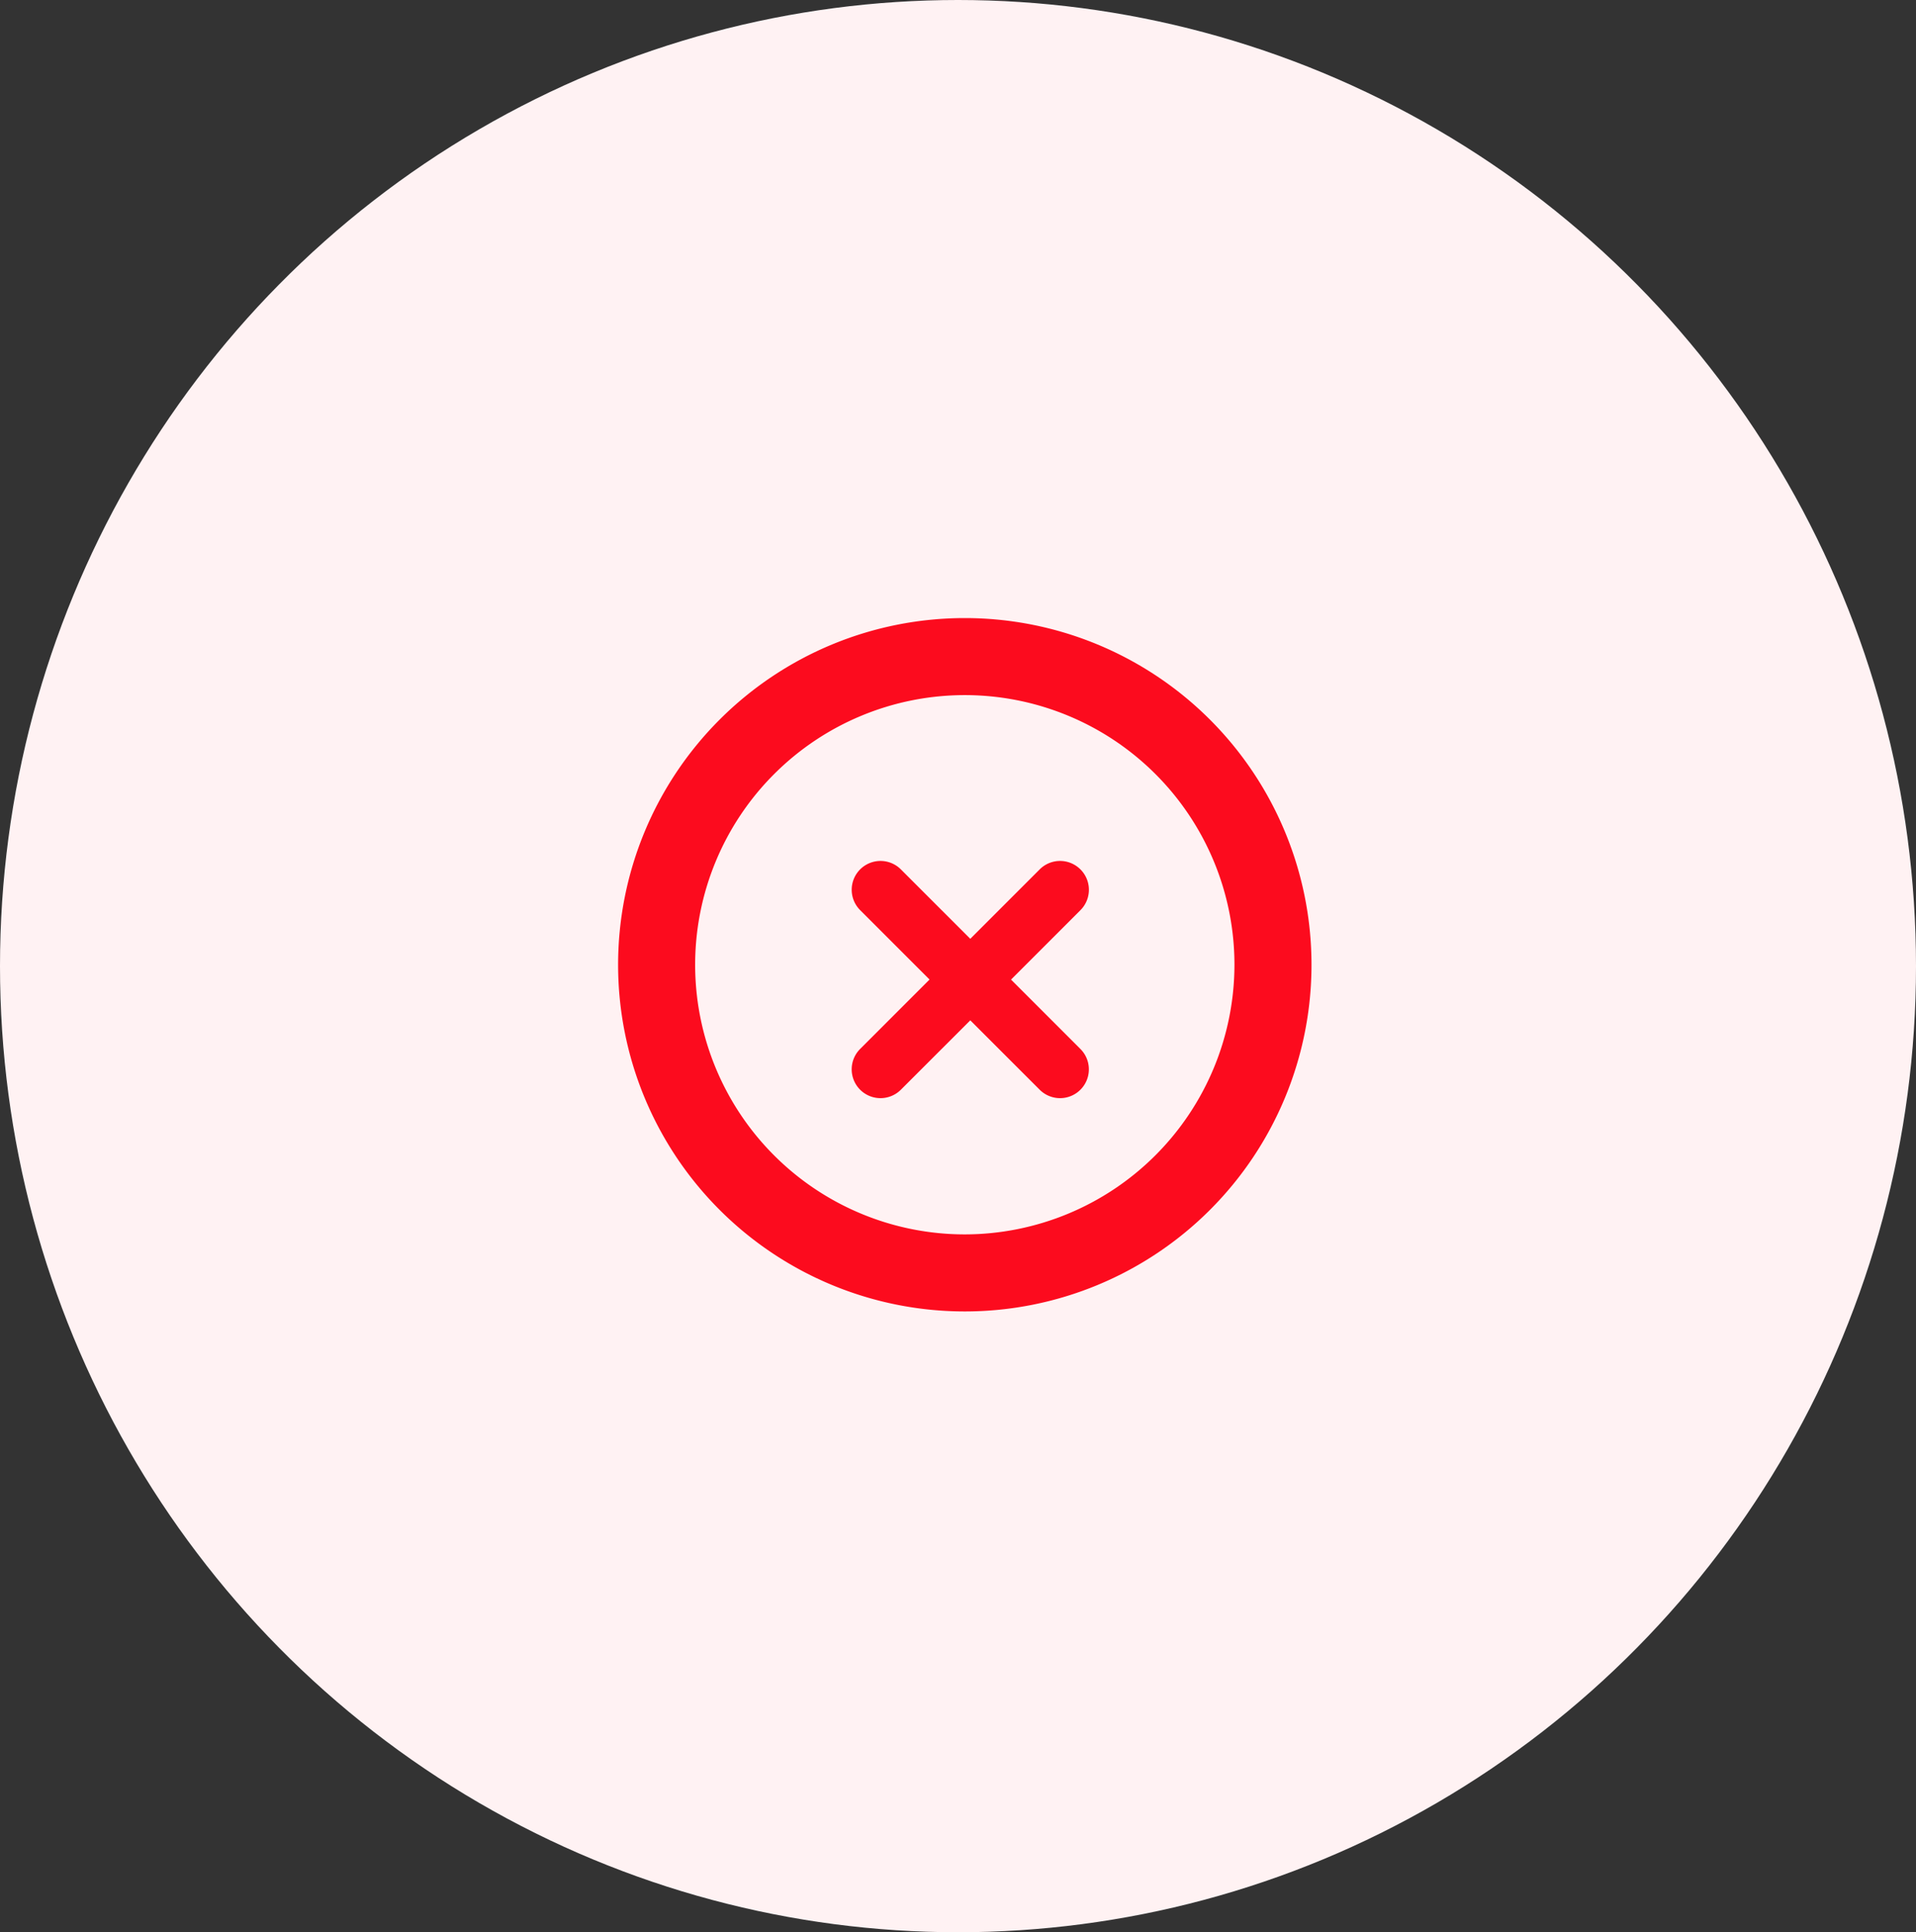 <svg xmlns="http://www.w3.org/2000/svg" width="96.094" height="96.914" viewBox="0 0 96.094 96.914"><rect x="0" y="0" width="96.094" height="96.914" fill="#333333" stroke="none"/><defs><style>.a{fill:#fff2f3;}.b{fill:#fc0b1e;}</style></defs><g transform="translate(-806 -203)"><ellipse class="a" cx="48.047" cy="48.457" rx="48.047" ry="48.457" transform="translate(806 203)"/><g transform="translate(0 0)"><path class="b" d="M20.388,4A17.388,17.388,0,1,0,37.776,21.388,17.39,17.39,0,0,0,20.388,4Zm0,30.912A13.524,13.524,0,1,1,33.912,21.388,13.539,13.539,0,0,1,20.388,34.912Z" transform="translate(834 230)"/><path class="b" d="M63.692,52.649a1.444,1.444,0,0,0-2.043,0l-3.481,3.482-3.481-3.482a1.444,1.444,0,1,0-2.043,2.043l3.481,3.481-3.481,3.482A1.444,1.444,0,1,0,54.687,63.7l3.481-3.481L61.649,63.7a1.444,1.444,0,0,0,2.043-2.043l-3.481-3.481,3.481-3.481A1.444,1.444,0,0,0,63.692,52.649Z" transform="translate(796.495 193.956)"/></g></g></svg>